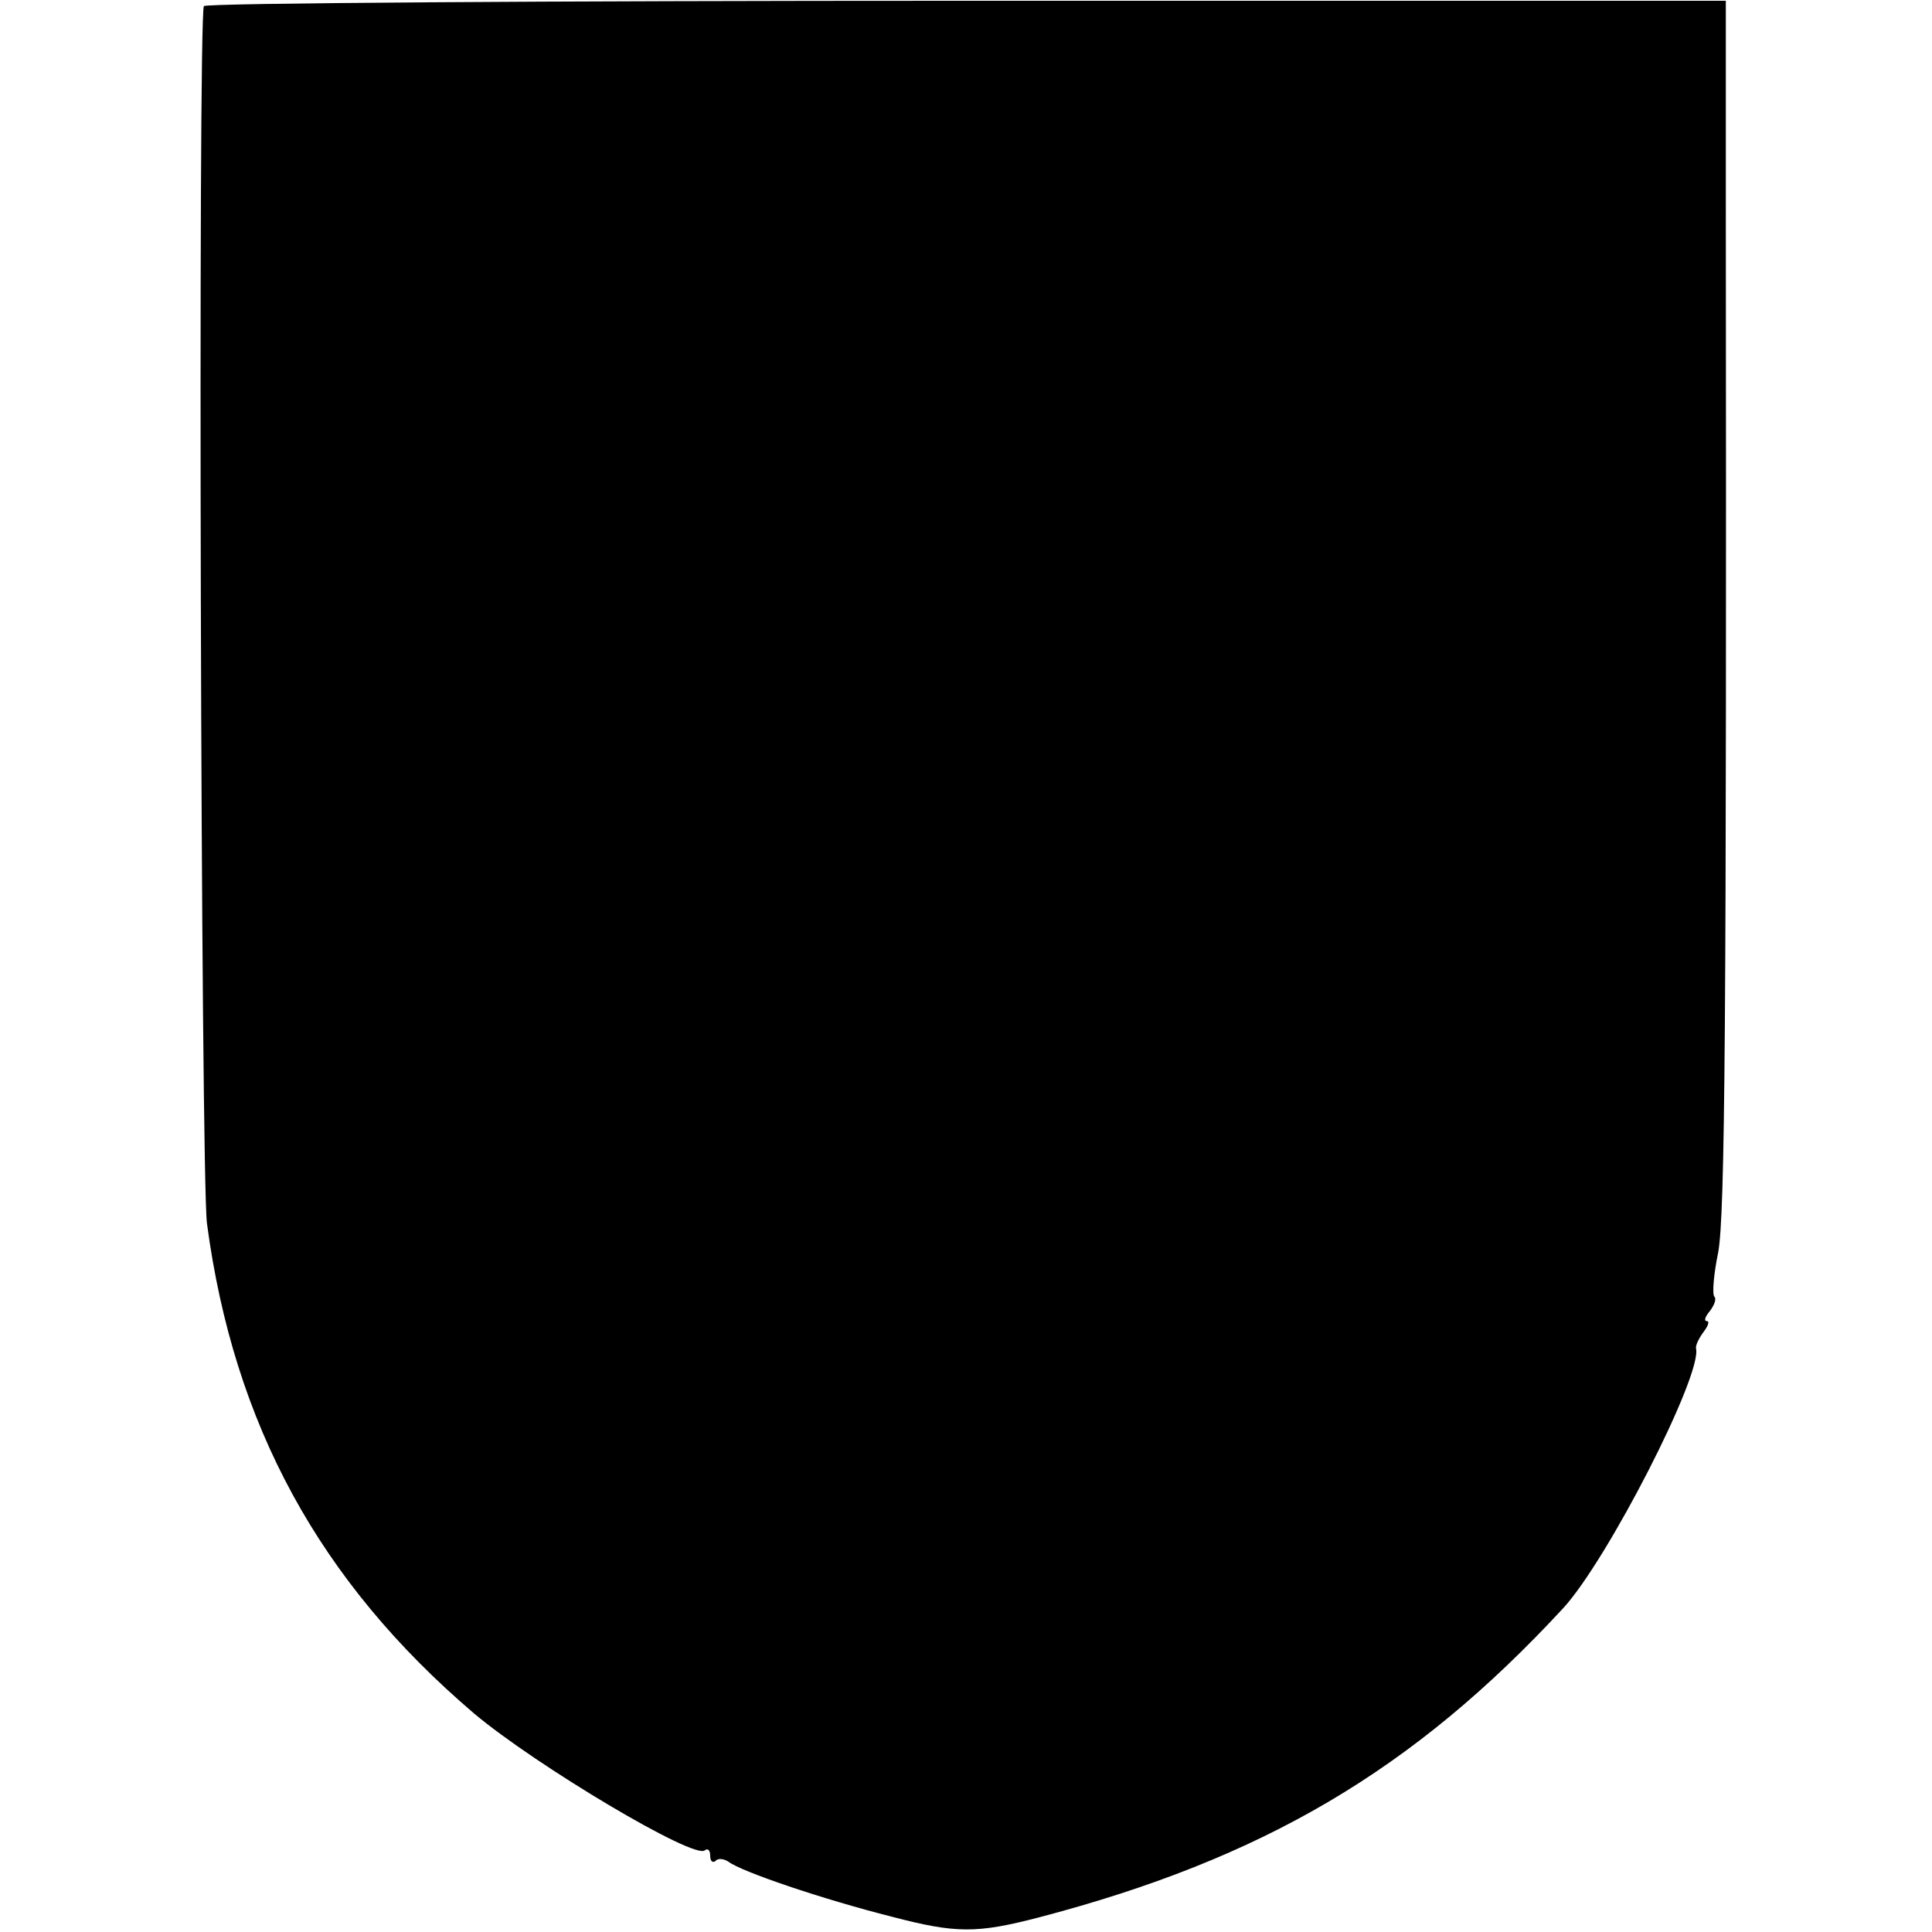<?xml version="1.0" standalone="no"?>
<!DOCTYPE svg PUBLIC "-//W3C//DTD SVG 20010904//EN"
 "http://www.w3.org/TR/2001/REC-SVG-20010904/DTD/svg10.dtd">
<svg version="1.0" xmlns="http://www.w3.org/2000/svg"
 width="253pt" height="253pt" viewBox="0 0 253 253"
 preserveAspectRatio="xMidYMid meet">
<g transform="translate(0,253) scale(0.1,-0.1)"
fill="#000000" stroke="none">
<path d="M267 2522 c-8 -14 -4 -1531 4 -1594 35 -263 147 -469 350 -642 81
-68 289 -192 302 -179 4 3 7 0 7 -7 0 -7 3 -10 7 -7 3 4 11 3 17 -1 17 -13
123 -49 214 -72 84 -22 111 -22 192 -1 294 77 491 193 687 405 58 63 182 305
174 340 -1 4 4 14 10 22 6 8 8 14 4 14 -4 0 -2 6 4 13 6 8 9 16 6 19 -3 3 -1
29 5 58 9 49 11 295 10 1367 l0 272 -995 0 c-547 0 -996 -3 -998 -7z"/>
</g>
</svg>
